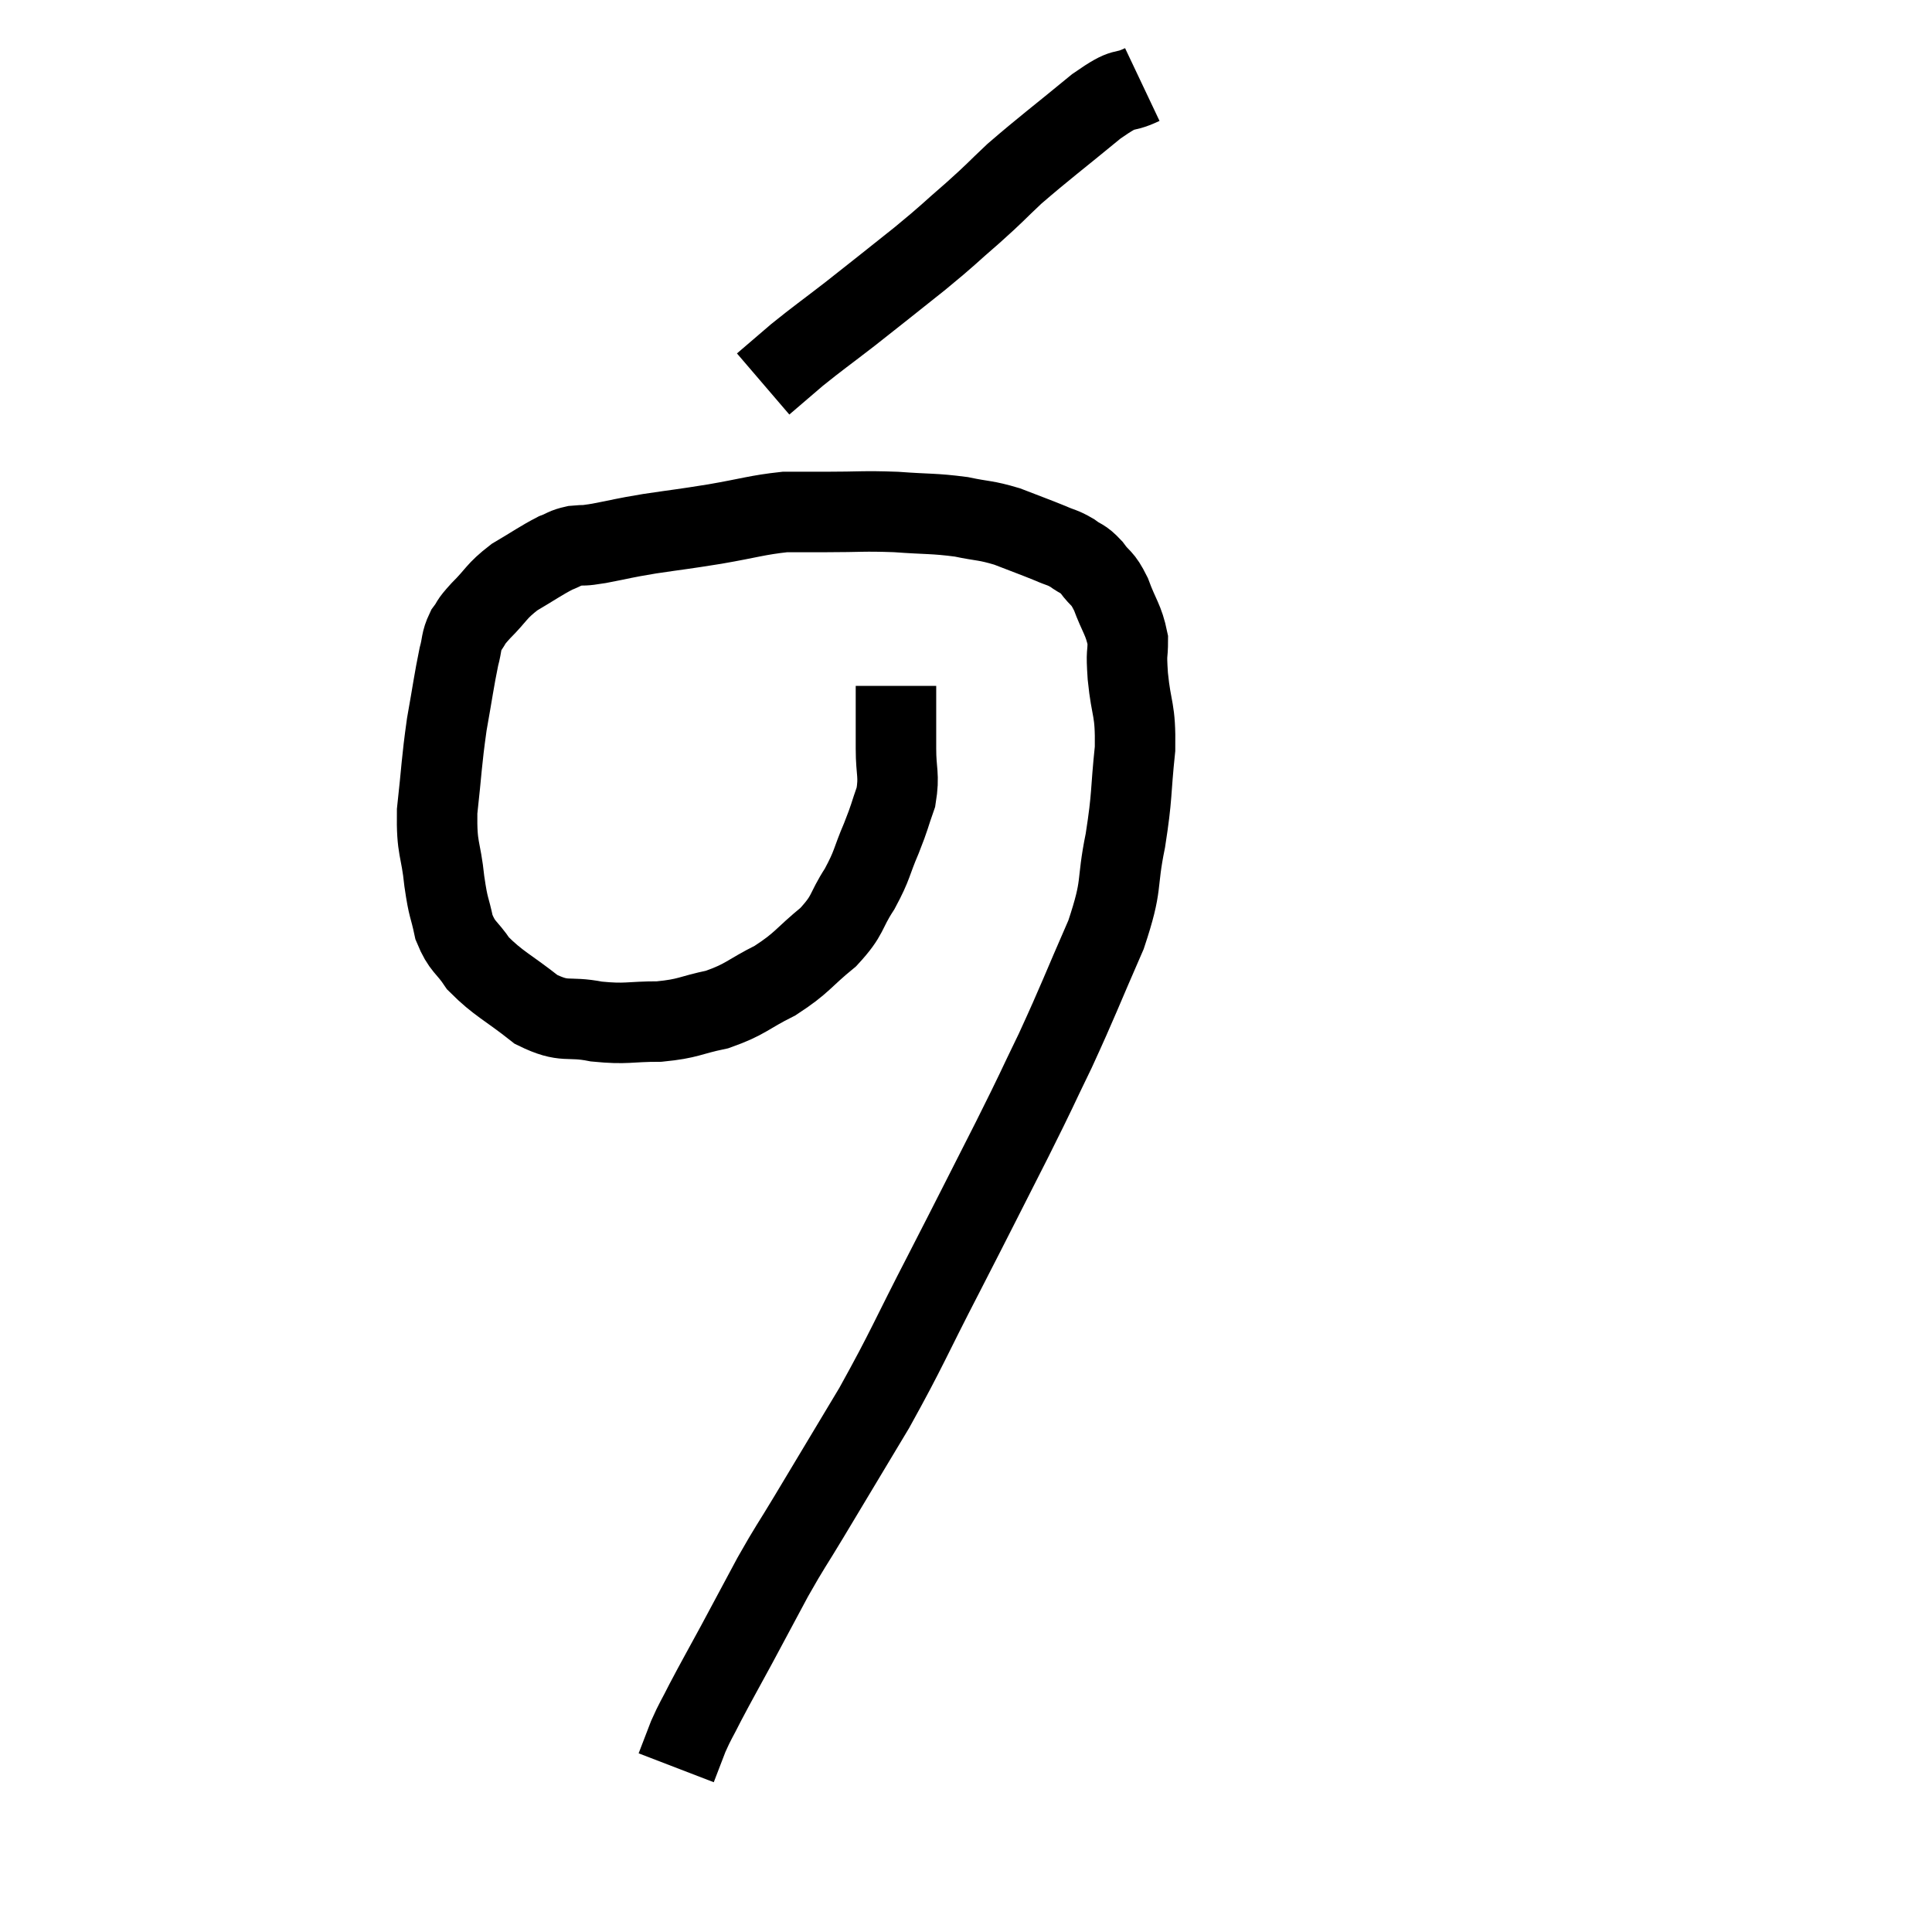 <svg width="48" height="48" viewBox="0 0 48 48" xmlns="http://www.w3.org/2000/svg"><path d="M 22.26 17.04 C 22.26 17.82, 22.26 17.91, 22.26 18.6 C 22.26 19.2, 22.35 19.245, 22.26 19.8 C 22.08 20.31, 22.125 20.25, 21.9 20.82 C 21.63 21.45, 21.69 21.465, 21.36 22.08 C 20.97 22.68, 21.105 22.71, 20.58 23.28 C 19.92 23.82, 19.95 23.91, 19.26 24.36 C 18.54 24.72, 18.54 24.825, 17.82 25.08 C 17.1 25.23, 17.13 25.305, 16.38 25.38 C 15.6 25.38, 15.585 25.455, 14.82 25.38 C 14.07 25.23, 14.055 25.44, 13.32 25.08 C 12.6 24.51, 12.39 24.45, 11.88 23.94 C 11.58 23.49, 11.49 23.55, 11.28 23.04 C 11.16 22.47, 11.145 22.62, 11.04 21.9 C 10.95 21.03, 10.845 21.135, 10.86 20.16 C 10.98 19.08, 10.965 18.96, 11.1 18 C 11.25 17.16, 11.28 16.905, 11.4 16.32 C 11.49 15.99, 11.445 15.945, 11.58 15.66 C 11.76 15.42, 11.64 15.51, 11.94 15.18 C 12.36 14.76, 12.315 14.7, 12.78 14.34 C 13.29 14.04, 13.425 13.935, 13.8 13.74 C 14.04 13.65, 14.01 13.62, 14.28 13.56 C 14.58 13.53, 14.415 13.575, 14.88 13.5 C 15.51 13.38, 15.42 13.38, 16.14 13.26 C 16.95 13.14, 16.92 13.155, 17.76 13.02 C 18.63 12.87, 18.81 12.795, 19.5 12.72 C 20.01 12.72, 19.83 12.72, 20.52 12.72 C 21.39 12.72, 21.42 12.69, 22.26 12.72 C 23.07 12.78, 23.19 12.75, 23.88 12.84 C 24.45 12.96, 24.465 12.915, 25.02 13.08 C 25.56 13.29, 25.695 13.335, 26.1 13.5 C 26.37 13.62, 26.385 13.59, 26.64 13.74 C 26.88 13.92, 26.88 13.845, 27.12 14.1 C 27.36 14.43, 27.375 14.31, 27.6 14.76 C 27.81 15.33, 27.915 15.39, 28.02 15.9 C 28.02 16.35, 27.975 16.125, 28.02 16.8 C 28.11 17.7, 28.215 17.58, 28.2 18.6 C 28.08 19.74, 28.14 19.725, 27.96 20.88 C 27.72 22.05, 27.915 21.915, 27.48 23.22 C 26.85 24.66, 26.805 24.825, 26.22 26.1 C 25.68 27.21, 25.83 26.94, 25.14 28.32 C 24.3 29.97, 24.315 29.955, 23.46 31.62 C 22.59 33.3, 22.56 33.465, 21.72 34.98 C 20.91 36.33, 20.73 36.63, 20.1 37.68 C 19.65 38.43, 19.65 38.385, 19.2 39.18 C 18.75 40.02, 18.72 40.08, 18.3 40.86 C 17.91 41.58, 17.82 41.73, 17.52 42.3 C 17.31 42.72, 17.28 42.735, 17.1 43.14 C 16.95 43.53, 16.875 43.725, 16.8 43.92 C 16.8 43.92, 16.8 43.92, 16.8 43.92 C 16.8 43.92, 16.8 43.92, 16.8 43.92 L 16.8 43.92" fill="none" stroke="black" stroke-width="2"></path><path d="M 28.38 2.1 C 27.81 2.37, 28.035 2.085, 27.24 2.64 C 26.22 3.48, 25.965 3.66, 25.2 4.32 C 24.69 4.8, 24.765 4.755, 24.18 5.28 C 23.52 5.85, 23.625 5.79, 22.86 6.42 C 21.99 7.11, 21.885 7.2, 21.12 7.8 C 20.46 8.31, 20.34 8.385, 19.8 8.82 C 19.38 9.18, 19.17 9.36, 18.96 9.54 L 18.96 9.54" fill="none" stroke="black" stroke-width="2"></path></svg>